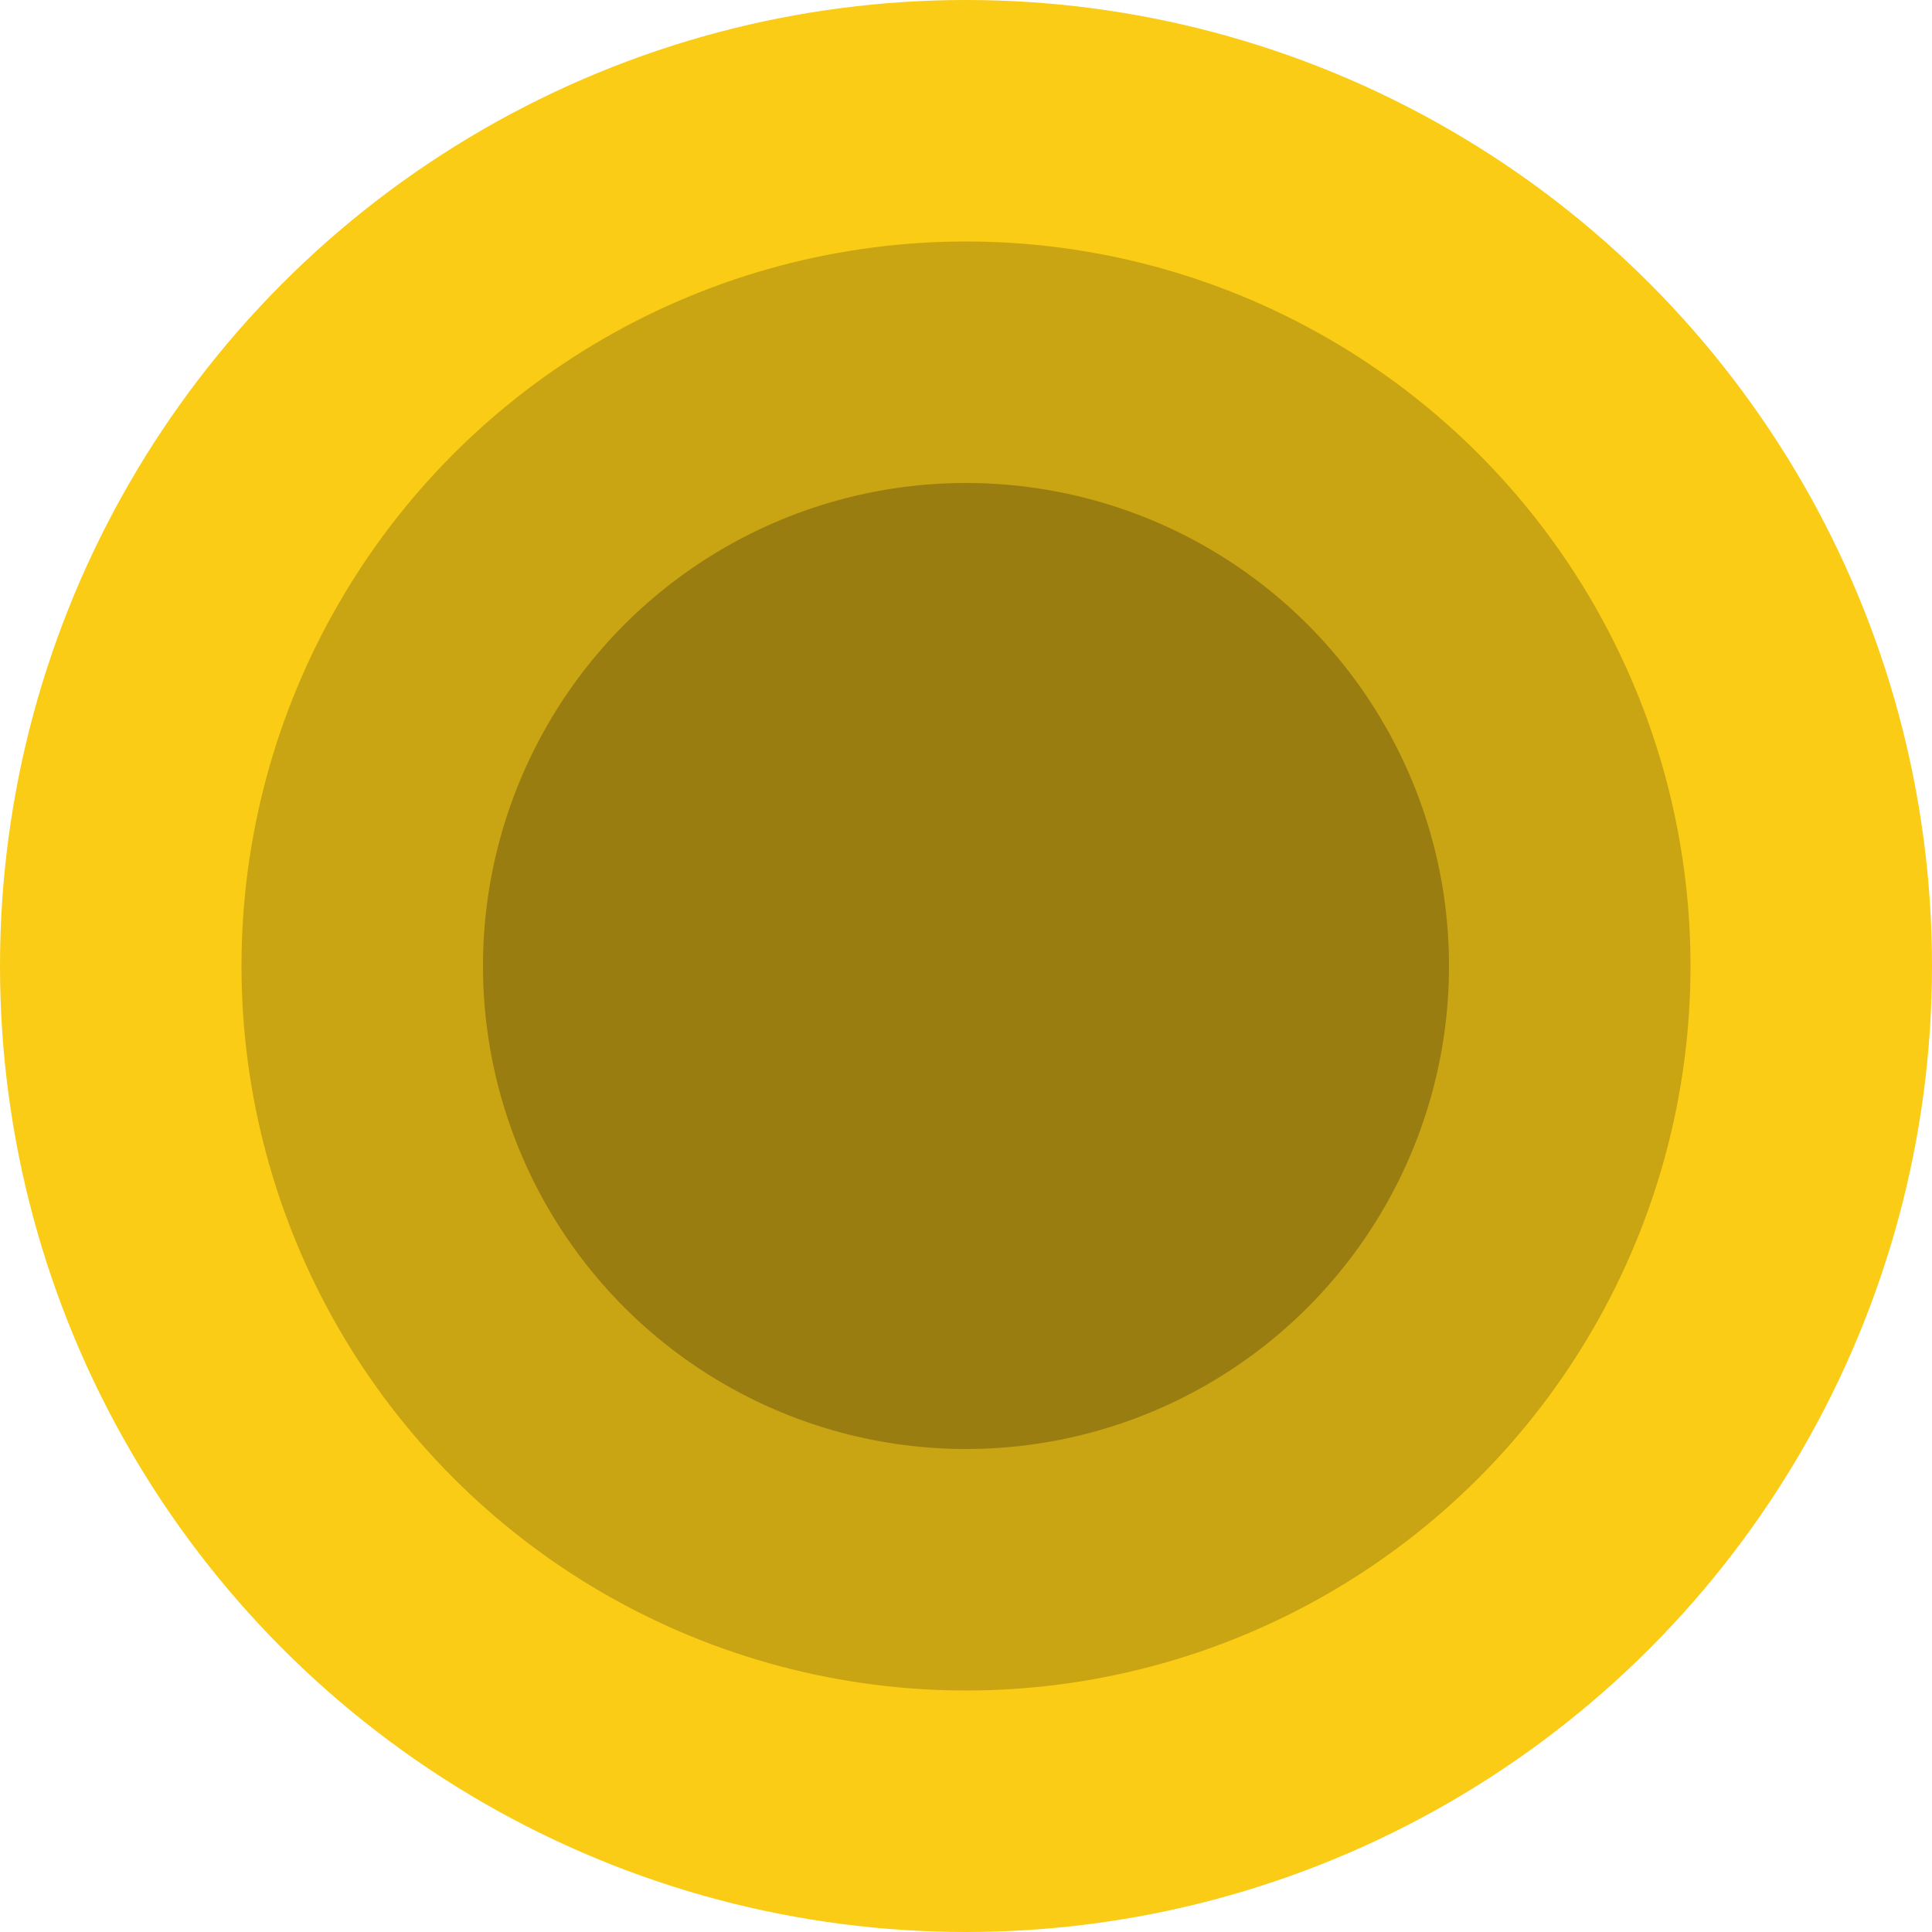 <svg xmlns="http://www.w3.org/2000/svg" fill="none" viewBox="0 0 128 128">
    <circle cx="64" cy="64" r="64" fill="#FACC15"/>
    <circle cx="64" cy="64" r="48" fill="#C9A413"/>
    <circle cx="64" cy="64" r="32" fill="#997D10"/>
</svg>
